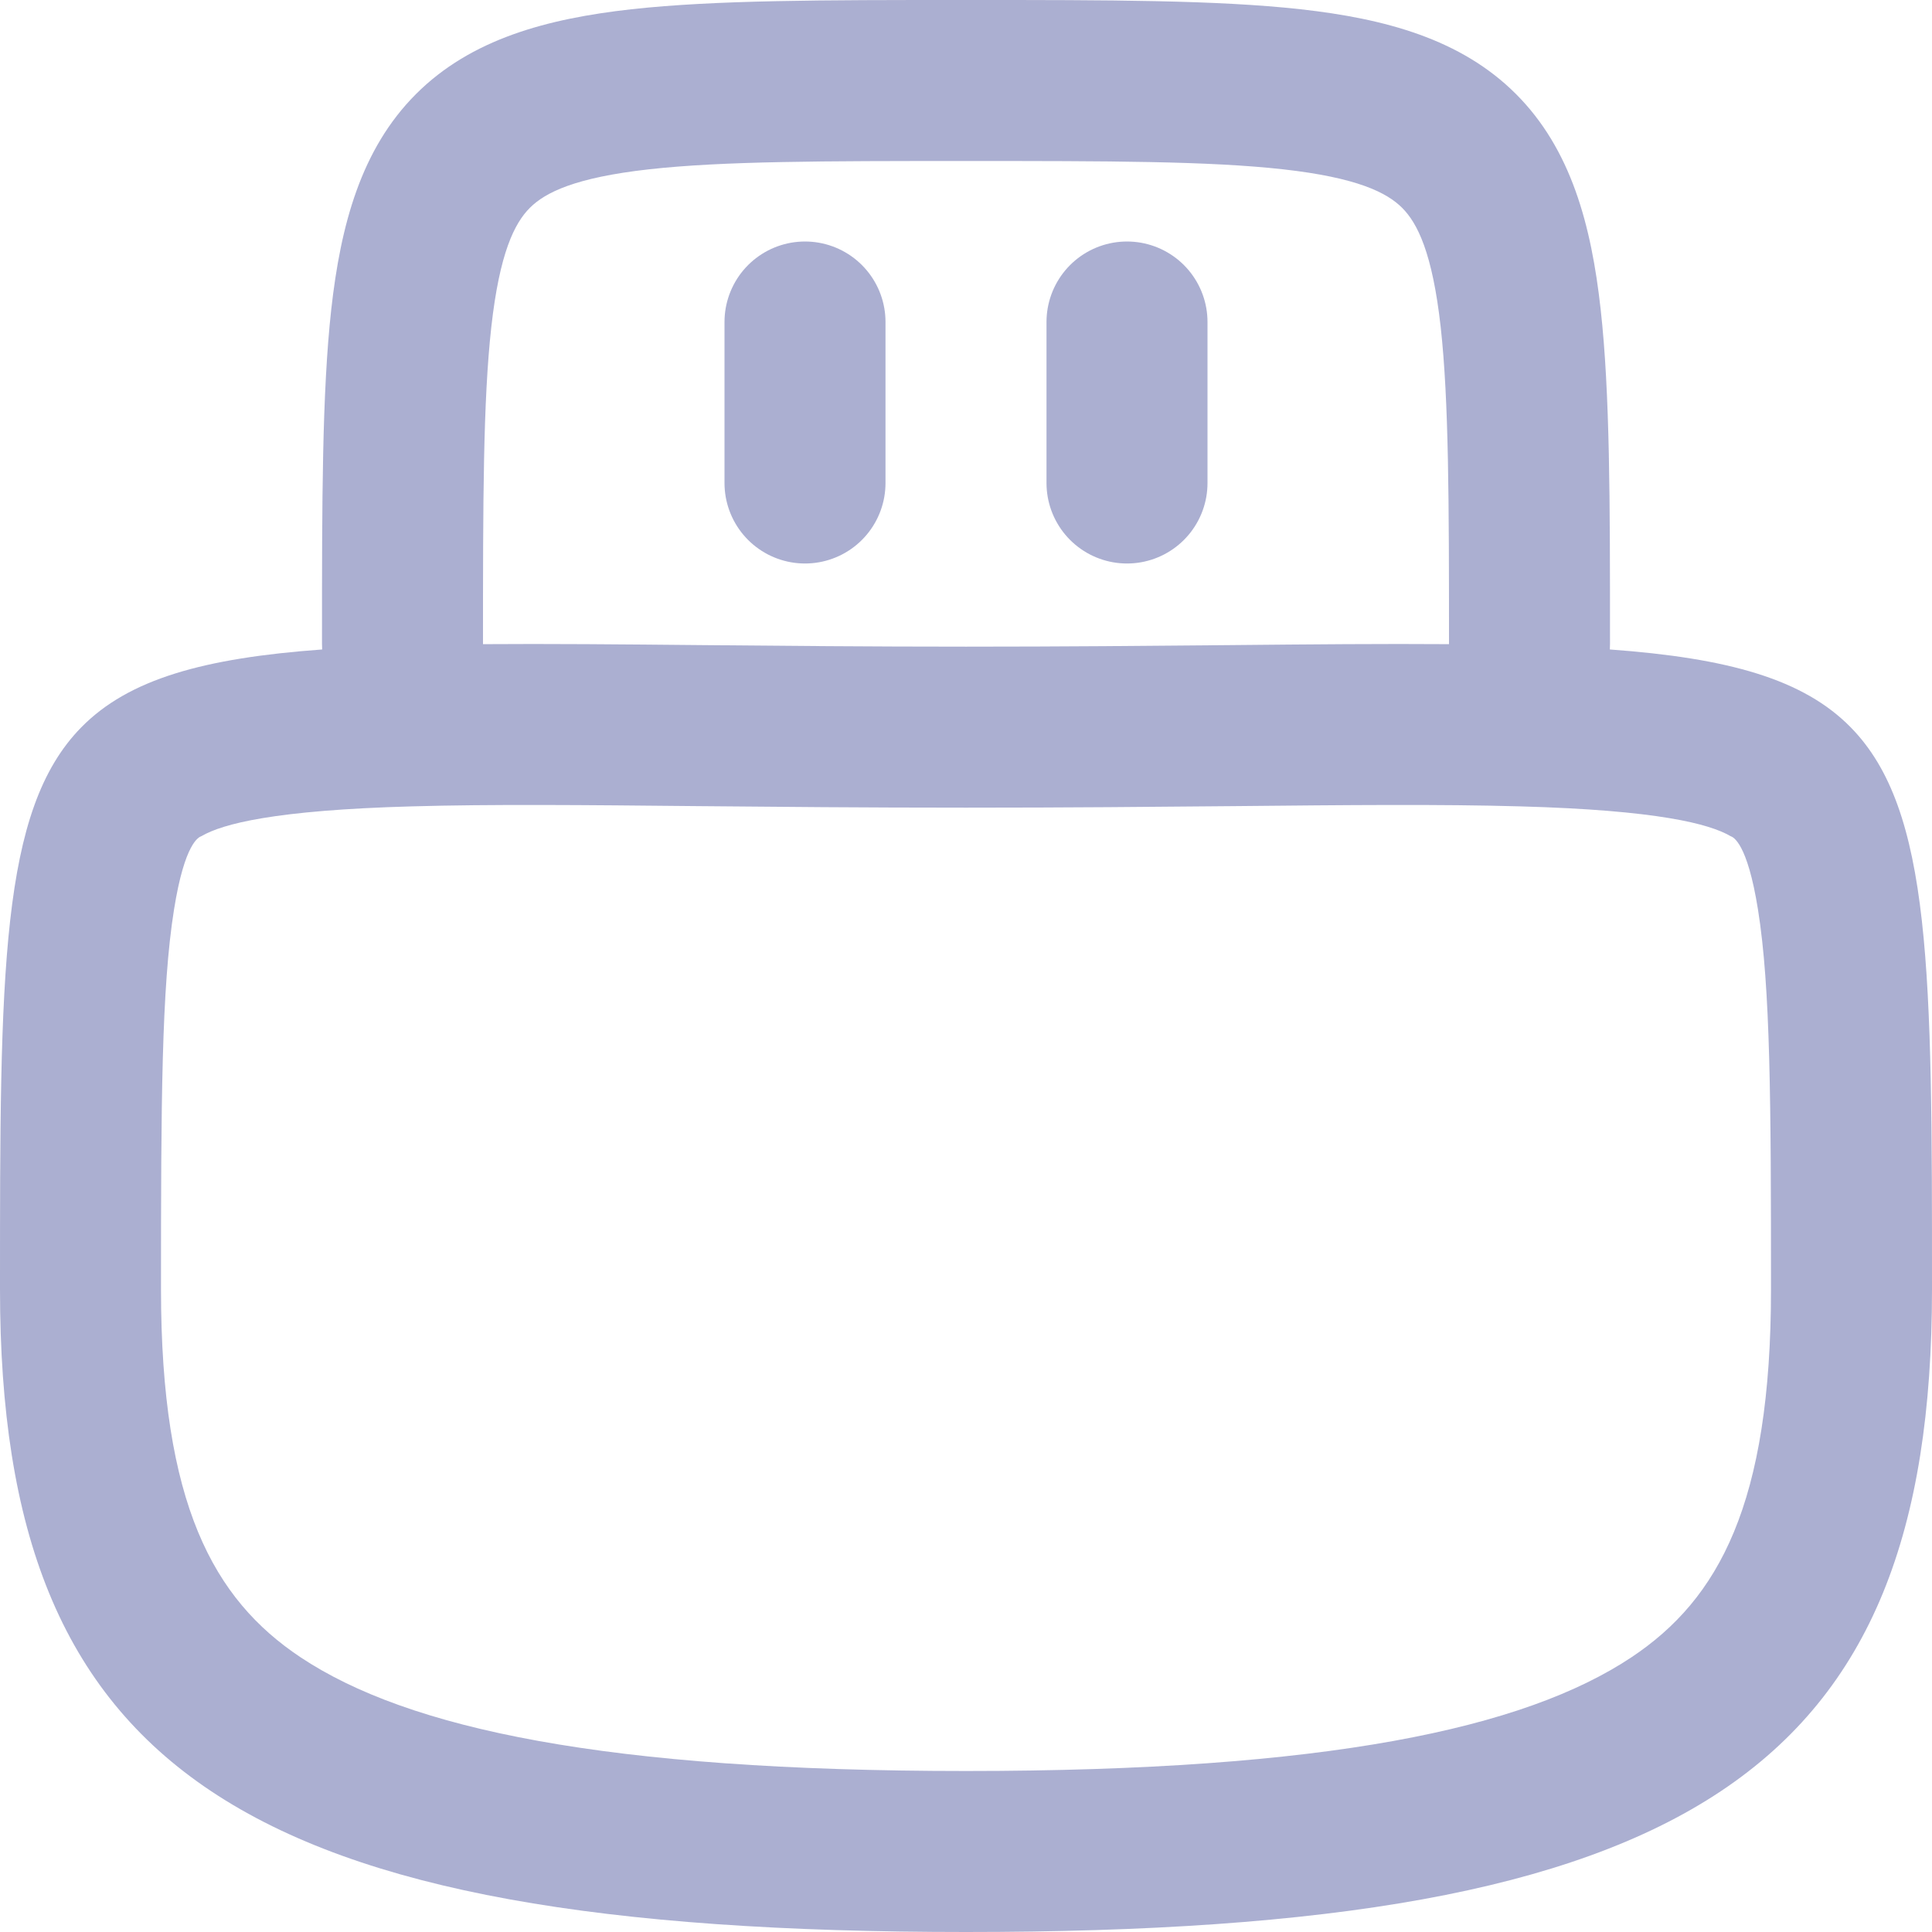 <svg width="24" height="24" viewBox="0 0 24 24" fill="none" xmlns="http://www.w3.org/2000/svg">
<path fill-rule="evenodd" clip-rule="evenodd" d="M6 8C6 6.226 6.001 4.98 6.103 4.064C6.206 3.14 6.392 2.772 6.582 2.582C6.772 2.392 7.14 2.206 8.064 2.103C8.98 2.001 10.226 2 12 2C13.774 2 15.021 2.001 15.936 2.103C16.86 2.206 17.228 2.392 17.418 2.582C17.608 2.772 17.794 3.14 17.897 4.064C17.998 4.98 18 6.226 18 8C18 8.001 18 8.001 18 8.002C17.196 7.996 16.285 8.004 15.252 8.014C14.28 8.023 13.2 8.033 12 8.033C10.8 8.033 9.72 8.023 8.748 8.014C7.715 8.004 6.804 7.996 6 8.002C6 8.001 6 8.001 6 8ZM4.002 8.068C4.001 8.045 4 8.023 4 8L4 7.936C4 6.24 4 4.882 4.115 3.843C4.232 2.797 4.483 1.853 5.168 1.168C5.853 0.483 6.797 0.232 7.843 0.115C8.882 -3.17767e-05 10.24 -1.76431e-05 11.936 0H11.936H12H12.064H12.064C13.76 -1.76431e-05 15.118 -3.17712e-05 16.157 0.115C17.203 0.232 18.147 0.483 18.832 1.168C19.517 1.853 19.768 2.797 19.884 3.843C20 4.882 20 6.24 20 7.936V8C20 8.023 19.999 8.045 19.998 8.068C21.471 8.175 22.402 8.436 22.99 9.035C24 10.062 24 12.081 24 16.017C24 22 21 24 12 24C3 24 0 22 0 16.017C0 12.081 0 10.062 1.01 9.035C1.598 8.436 2.529 8.175 4.002 8.068ZM2 16.017C2 18.679 2.649 19.865 3.733 20.587C5.066 21.474 7.518 22 12 22C16.482 22 18.934 21.474 20.267 20.587C21.351 19.865 22 18.679 22 16.017C22 13.696 21.994 12.27 21.838 11.297C21.705 10.466 21.53 10.399 21.498 10.387C21.496 10.386 21.495 10.386 21.494 10.385C21.237 10.236 20.6 10.064 18.882 10.017C17.899 9.989 16.749 10 15.331 10.014H15.331H15.331C14.357 10.023 13.258 10.033 12 10.033C10.742 10.033 9.643 10.023 8.669 10.014H8.669H8.669C7.251 10 6.101 9.989 5.118 10.017C3.4 10.064 2.763 10.236 2.506 10.385C2.505 10.386 2.504 10.386 2.502 10.387L2.502 10.387C2.47 10.399 2.295 10.466 2.162 11.297C2.006 12.27 2 13.696 2 16.017Z" fill="#ABAFD1"/>
<path d="M10 4V6M14 4V6" stroke="#ABAFD1" stroke-width="2" stroke-linecap="round" stroke-linejoin="round"/>
</svg>
